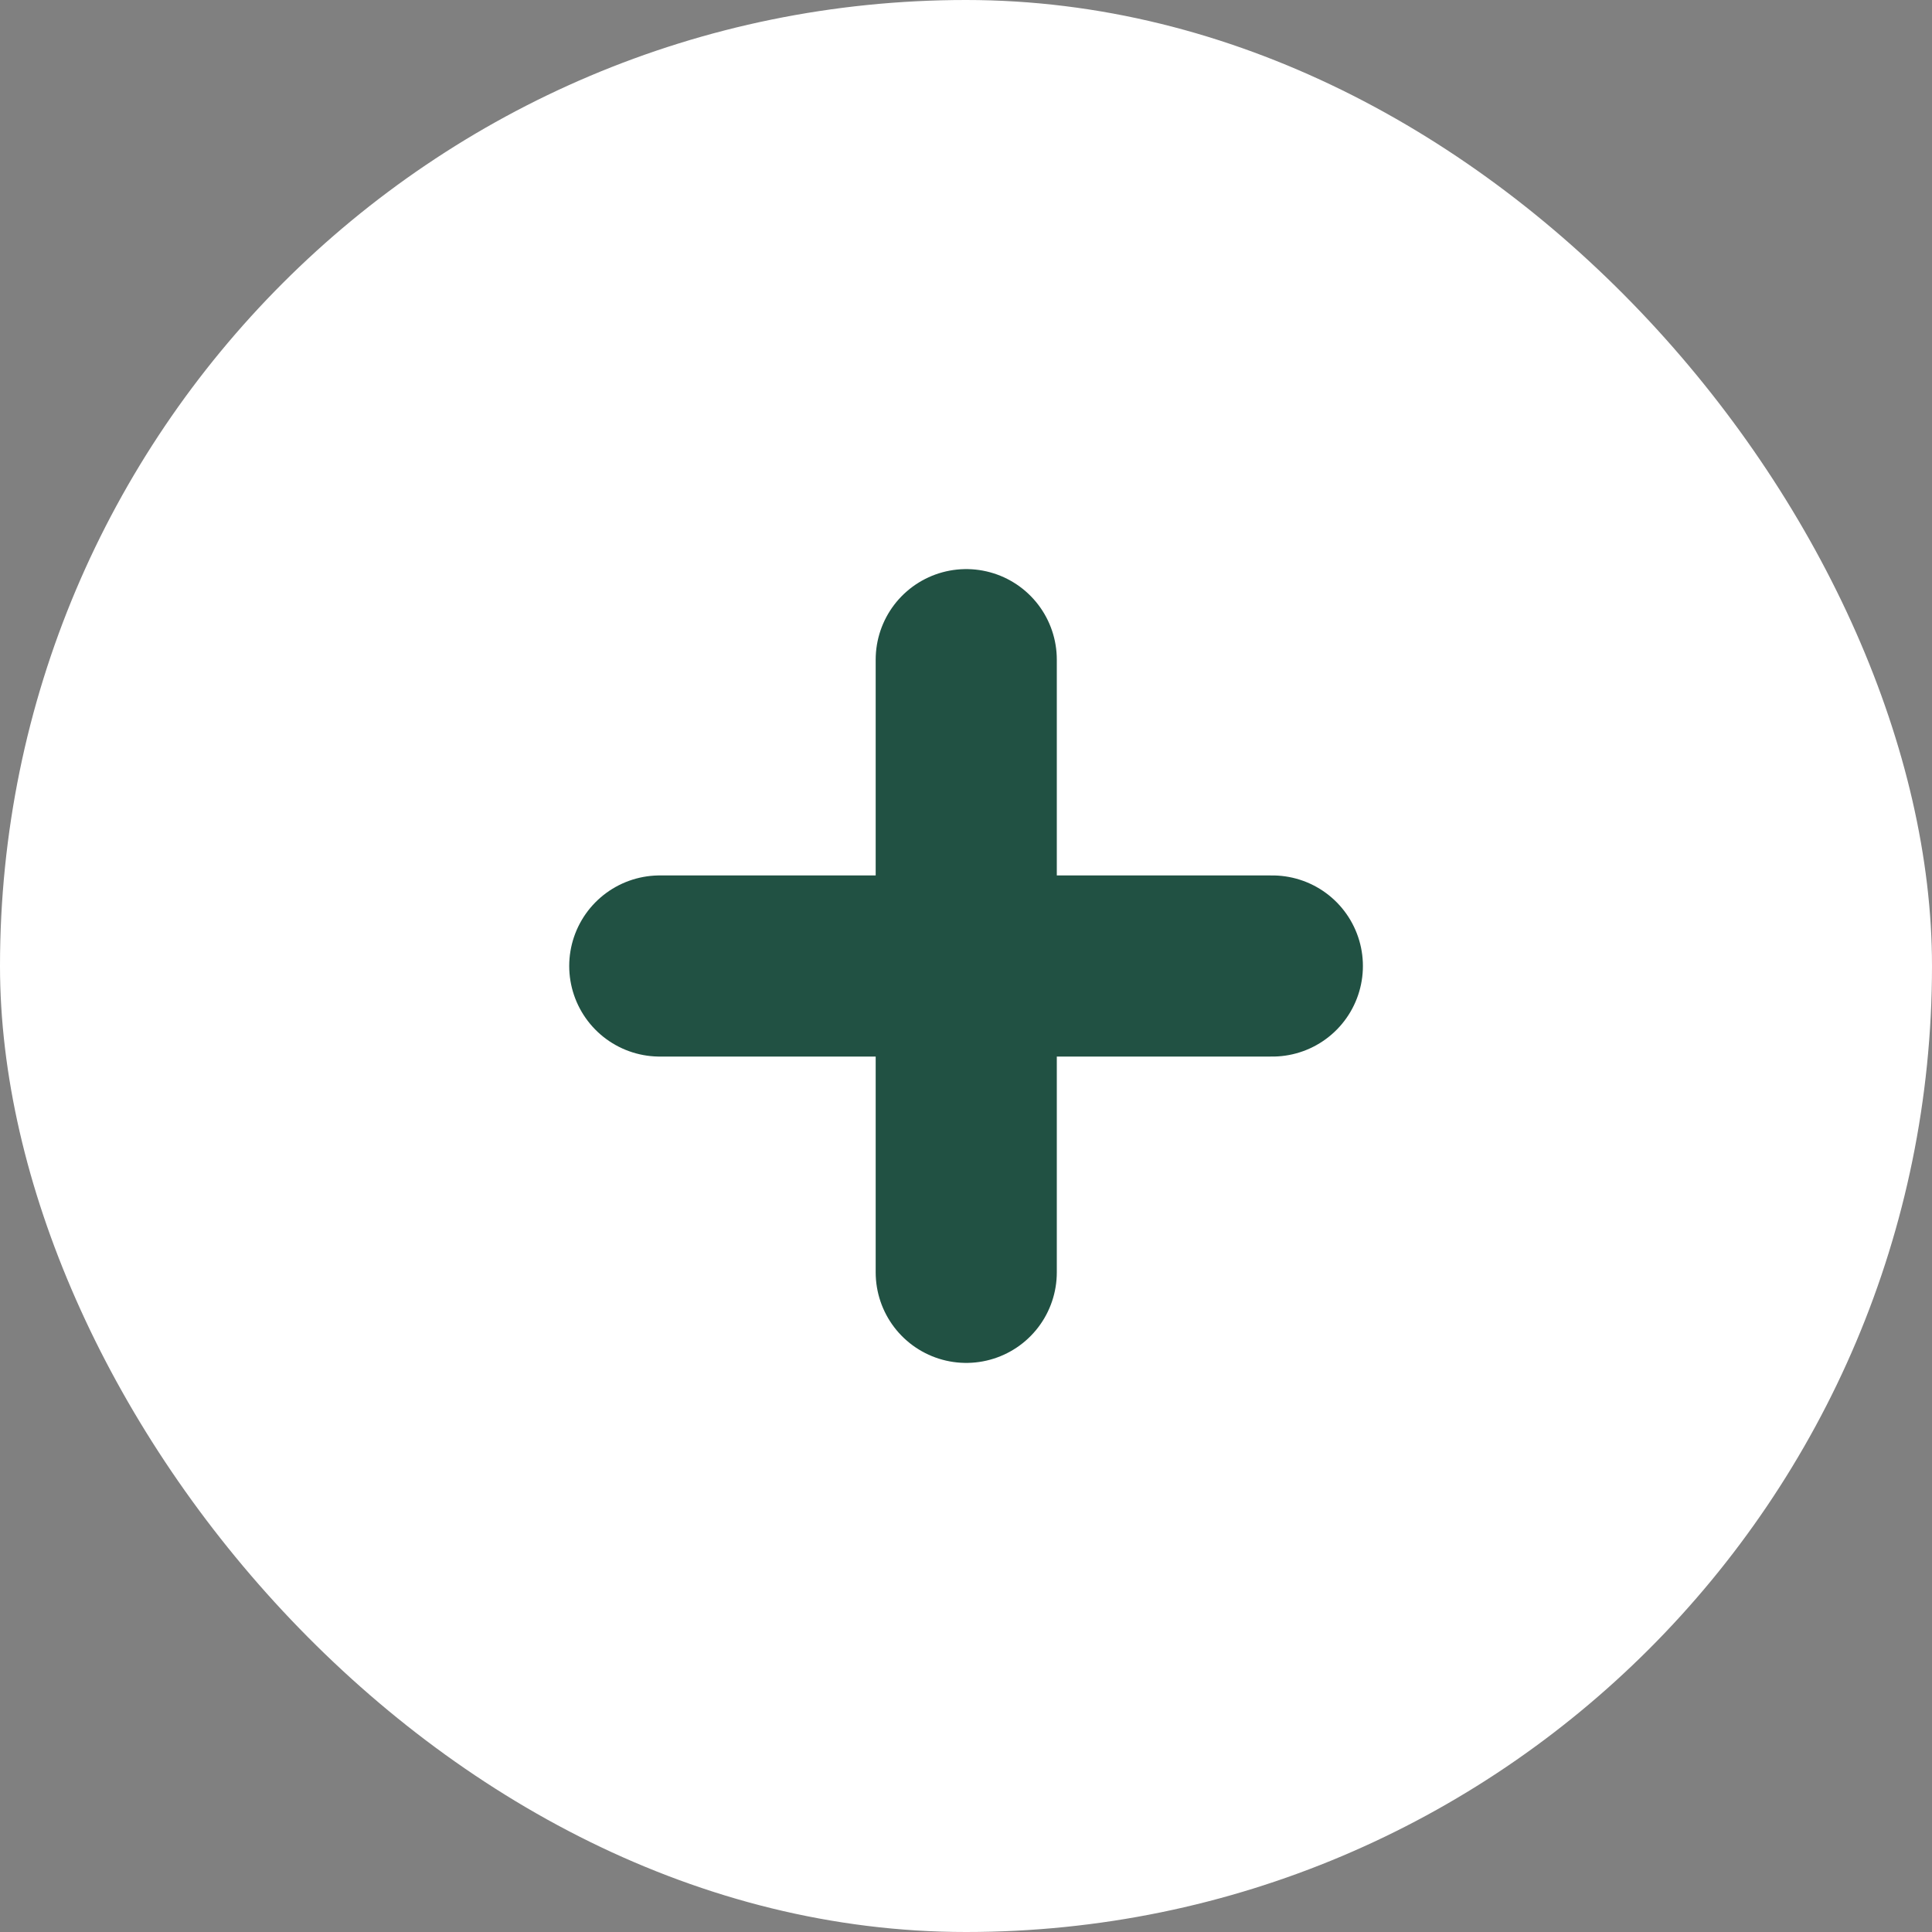 <svg width="16" height="16" viewBox="0 0 16 16" fill="none" xmlns="http://www.w3.org/2000/svg">
<rect x="0" y="0" width="16" height="16" fill="#808080" stroke="none"/>
<rect width="16" height="16" rx="8" fill="white"/>
<path d="M8.002 5.463V10.537" stroke="#215143" stroke-width="1.5" stroke-linecap="round"/>
<path d="M10.537 8L5.464 8" stroke="#215143" stroke-width="1.5" stroke-linecap="round"/>
</svg>
